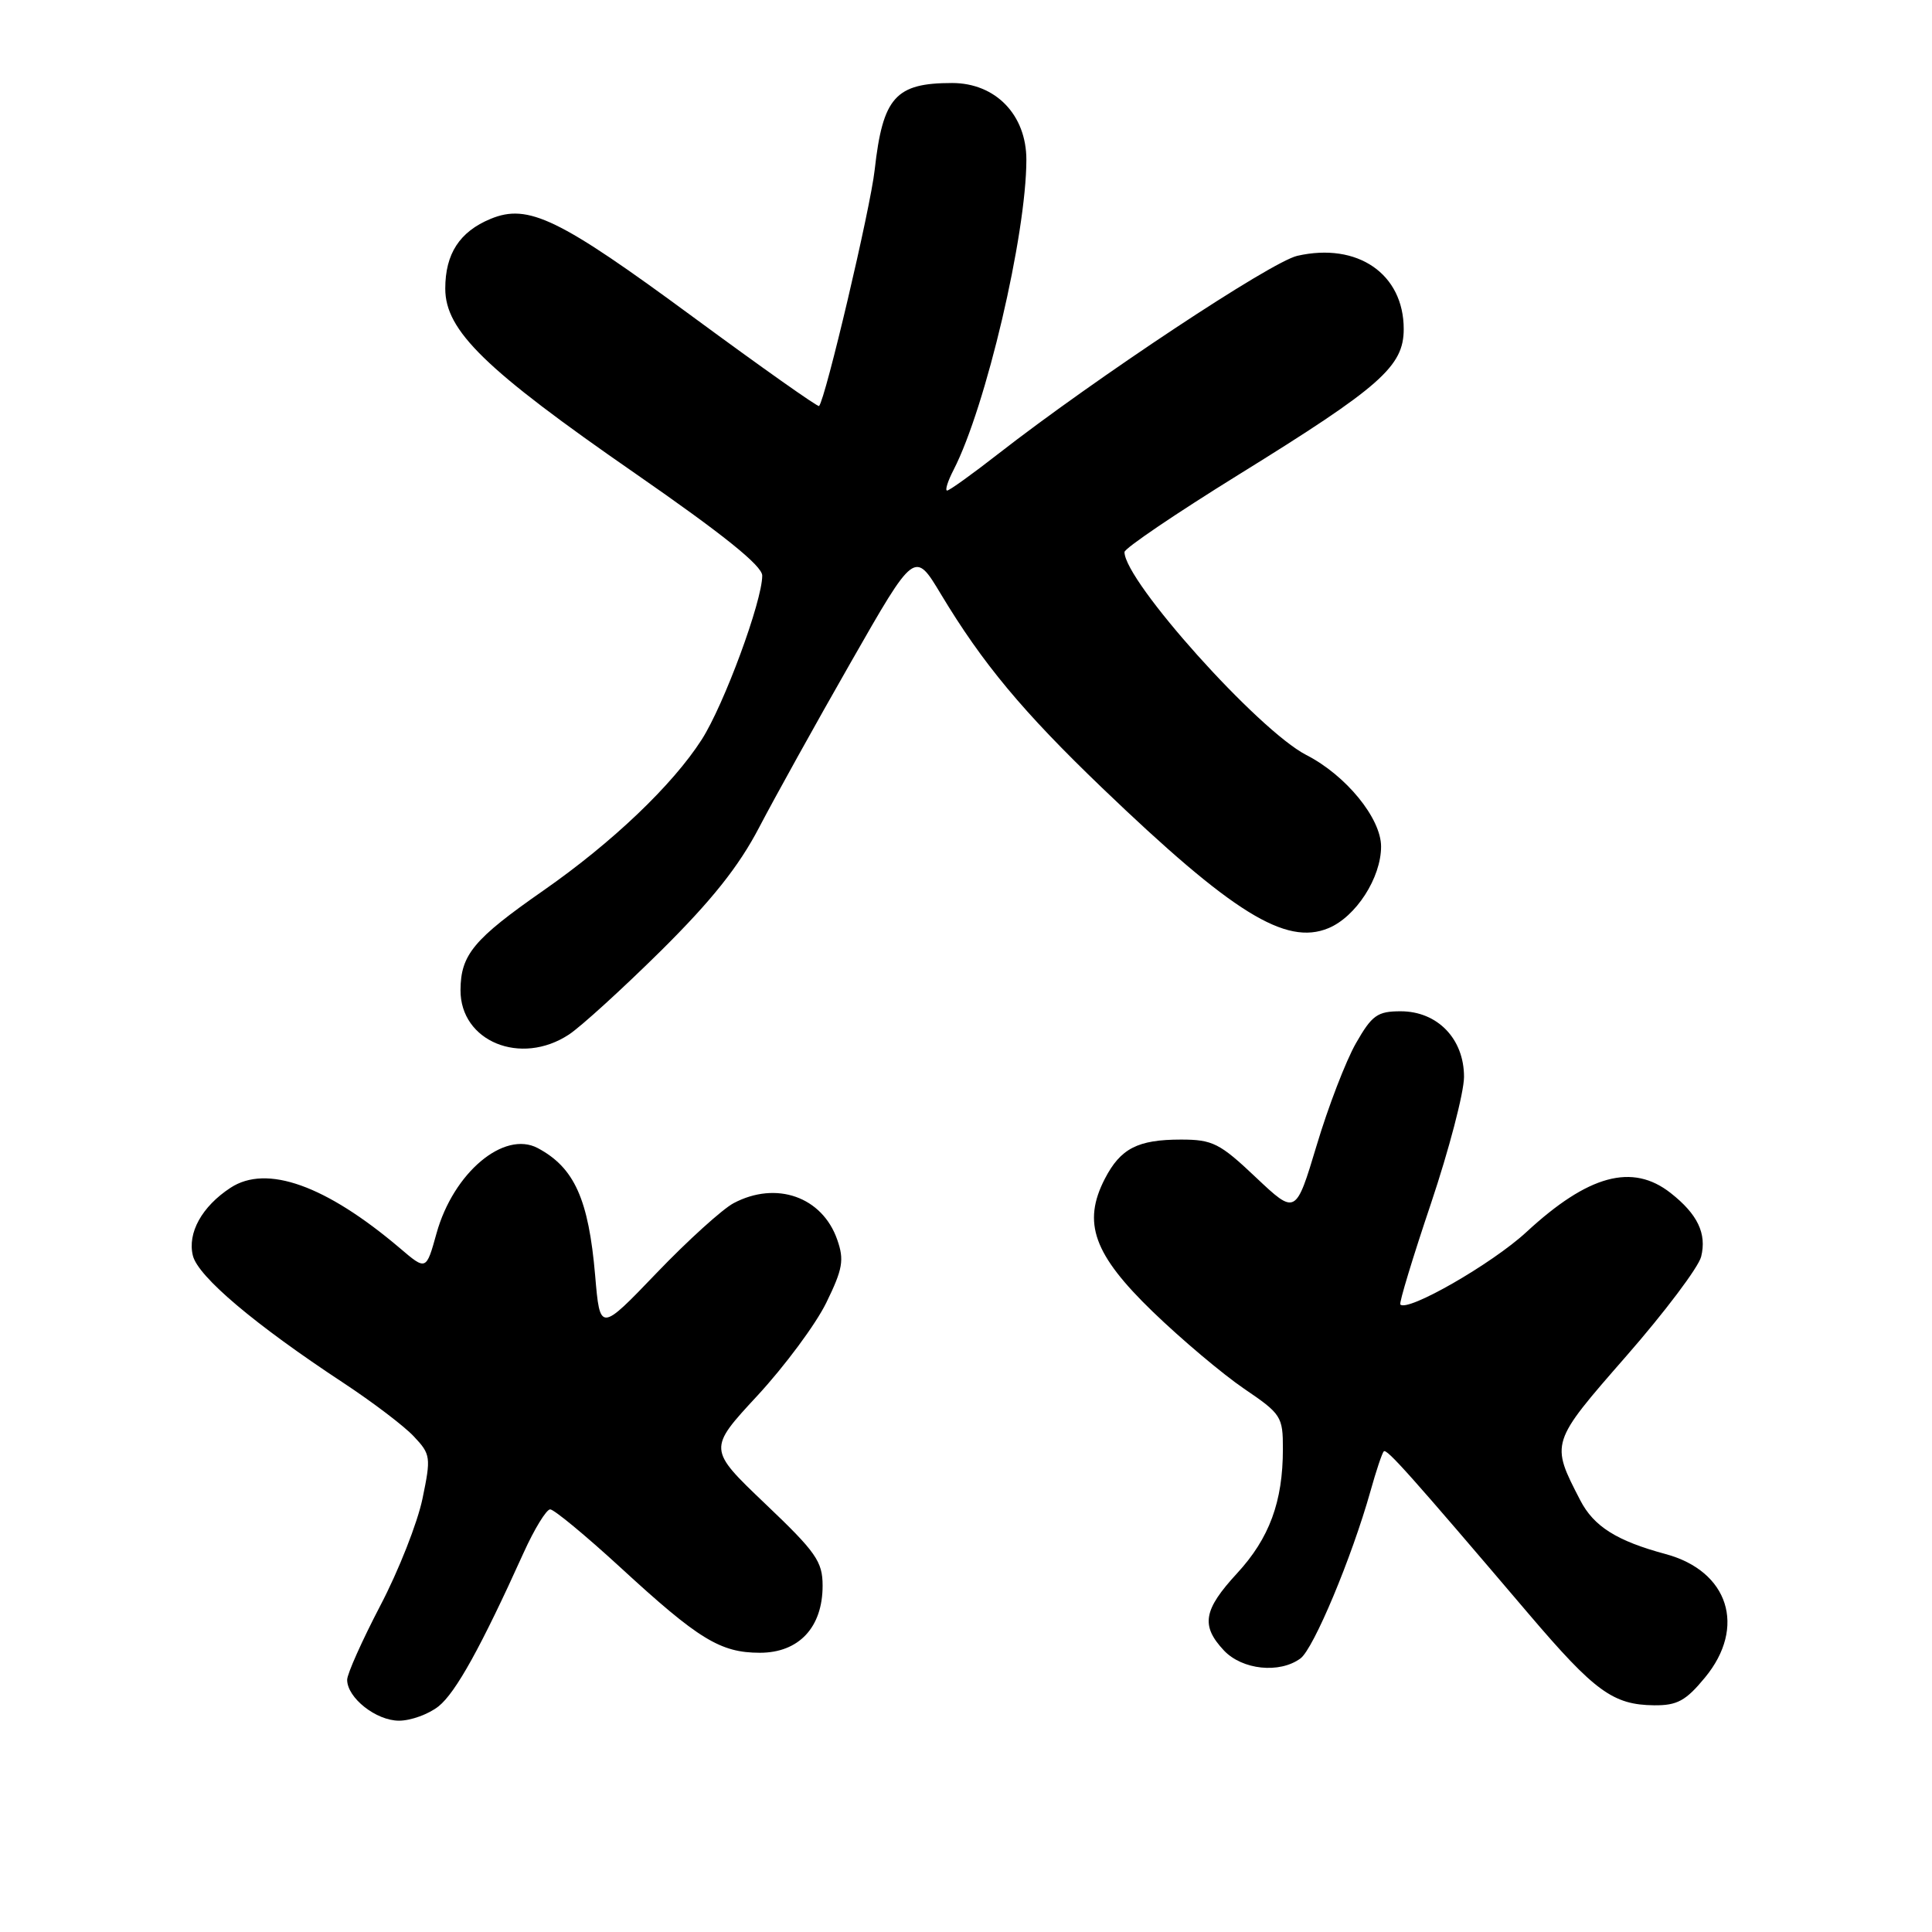 <?xml version="1.0" encoding="UTF-8" standalone="no"?>
<!DOCTYPE svg PUBLIC "-//W3C//DTD SVG 1.1//EN" "http://www.w3.org/Graphics/SVG/1.1/DTD/svg11.dtd" >
<svg xmlns="http://www.w3.org/2000/svg" xmlns:xlink="http://www.w3.org/1999/xlink" version="1.1" viewBox="0 0 256 256">
 <g >
 <path fill="currentColor"
d=" M 58.12 226.09 C 60.40 224.26 63.74 218.23 69.38 205.75 C 70.81 202.59 72.40 200.00 72.90 200.00 C 73.41 200.00 77.58 203.45 82.17 207.66 C 92.59 217.25 95.45 218.99 100.68 219.00 C 105.85 219.00 109.00 215.64 109.00 210.12 C 109.00 206.91 108.14 205.67 101.40 199.26 C 93.80 192.01 93.80 192.01 100.37 184.92 C 103.98 181.01 108.09 175.48 109.49 172.61 C 111.67 168.15 111.88 166.95 110.94 164.27 C 108.96 158.58 102.86 156.43 97.20 159.43 C 95.72 160.22 91.12 164.38 87.00 168.68 C 79.50 176.50 79.50 176.50 78.86 169.00 C 77.99 158.90 76.11 154.72 71.26 152.13 C 66.78 149.75 60.07 155.40 57.84 163.43 C 56.47 168.36 56.47 168.36 52.99 165.39 C 43.16 157.05 35.32 154.25 30.54 157.39 C 26.75 159.87 24.81 163.38 25.56 166.39 C 26.26 169.17 33.76 175.51 45.52 183.25 C 49.37 185.79 53.58 188.98 54.85 190.35 C 57.07 192.70 57.12 193.10 55.98 198.59 C 55.32 201.77 52.81 208.15 50.39 212.76 C 47.98 217.38 46.00 221.80 46.00 222.58 C 46.00 224.97 49.84 228.00 52.87 228.00 C 54.44 228.00 56.80 227.14 58.12 226.09 Z  M 225.93 222.27 C 231.43 215.60 229.05 208.17 220.70 205.92 C 214.23 204.18 211.18 202.26 209.39 198.79 C 205.44 191.14 205.41 191.23 215.49 179.69 C 220.59 173.86 225.05 167.93 225.41 166.52 C 226.17 163.46 224.95 160.89 221.37 158.08 C 216.30 154.09 210.46 155.67 202.25 163.26 C 197.72 167.45 186.50 173.89 185.55 172.85 C 185.37 172.66 187.19 166.65 189.60 159.50 C 192.00 152.35 193.98 144.79 193.99 142.70 C 194.00 137.66 190.48 134.00 185.59 134.00 C 182.51 134.00 181.79 134.52 179.66 138.25 C 178.33 140.59 175.99 146.66 174.47 151.75 C 171.69 160.99 171.69 160.99 166.40 156.00 C 161.63 151.48 160.67 151.00 156.49 151.00 C 150.76 151.00 148.48 152.17 146.40 156.19 C 143.39 162.02 144.90 166.22 152.75 173.81 C 156.56 177.49 162.00 182.07 164.83 184.00 C 169.77 187.35 170.00 187.70 169.99 192.00 C 169.99 198.98 168.20 203.83 163.92 208.47 C 159.45 213.32 159.09 215.40 162.17 218.69 C 164.60 221.27 169.55 221.79 172.32 219.75 C 174.06 218.47 179.12 206.38 181.59 197.60 C 182.34 194.91 183.14 192.52 183.36 192.31 C 183.75 191.92 186.88 195.43 202.55 213.84 C 211.32 224.14 213.74 225.90 219.18 225.96 C 222.23 225.99 223.38 225.37 225.93 222.27 Z  M 75.39 137.08 C 76.97 136.04 82.46 131.04 87.57 125.99 C 94.30 119.32 97.89 114.82 100.59 109.64 C 102.64 105.72 108.11 95.85 112.76 87.72 C 121.20 72.94 121.20 72.94 124.67 78.72 C 130.20 87.91 135.50 94.28 146.06 104.42 C 163.30 120.96 170.36 125.34 176.02 122.99 C 179.67 121.48 183.00 116.31 183.00 112.17 C 183.00 108.43 178.35 102.73 173.09 100.04 C 166.73 96.77 149.00 76.99 149.00 73.15 C 149.00 72.66 155.82 68.04 164.15 62.88 C 182.95 51.24 186.00 48.55 186.00 43.60 C 186.00 36.29 179.88 32.08 171.89 33.90 C 168.41 34.70 145.13 50.12 132.27 60.14 C 128.85 62.81 125.80 65.00 125.50 65.00 C 125.19 65.00 125.58 63.76 126.36 62.25 C 130.64 53.92 135.99 31.11 136.00 21.17 C 136.00 15.22 131.92 11.00 126.16 11.00 C 118.65 11.00 116.98 12.88 115.90 22.50 C 115.34 27.61 109.37 52.92 108.53 53.80 C 108.37 53.96 100.88 48.66 91.87 42.03 C 74.07 28.92 69.99 26.94 65.01 29.00 C 60.90 30.70 59.00 33.63 59.00 38.24 C 59.00 43.82 64.27 48.95 84.15 62.72 C 95.82 70.81 101.00 74.97 101.00 76.27 C 101.00 79.66 95.93 93.40 92.98 98.00 C 89.12 104.02 81.14 111.63 72.00 118.00 C 62.76 124.44 61.05 126.50 61.02 131.18 C 60.98 137.99 69.00 141.29 75.39 137.08 Z "/>
</g>
</svg>